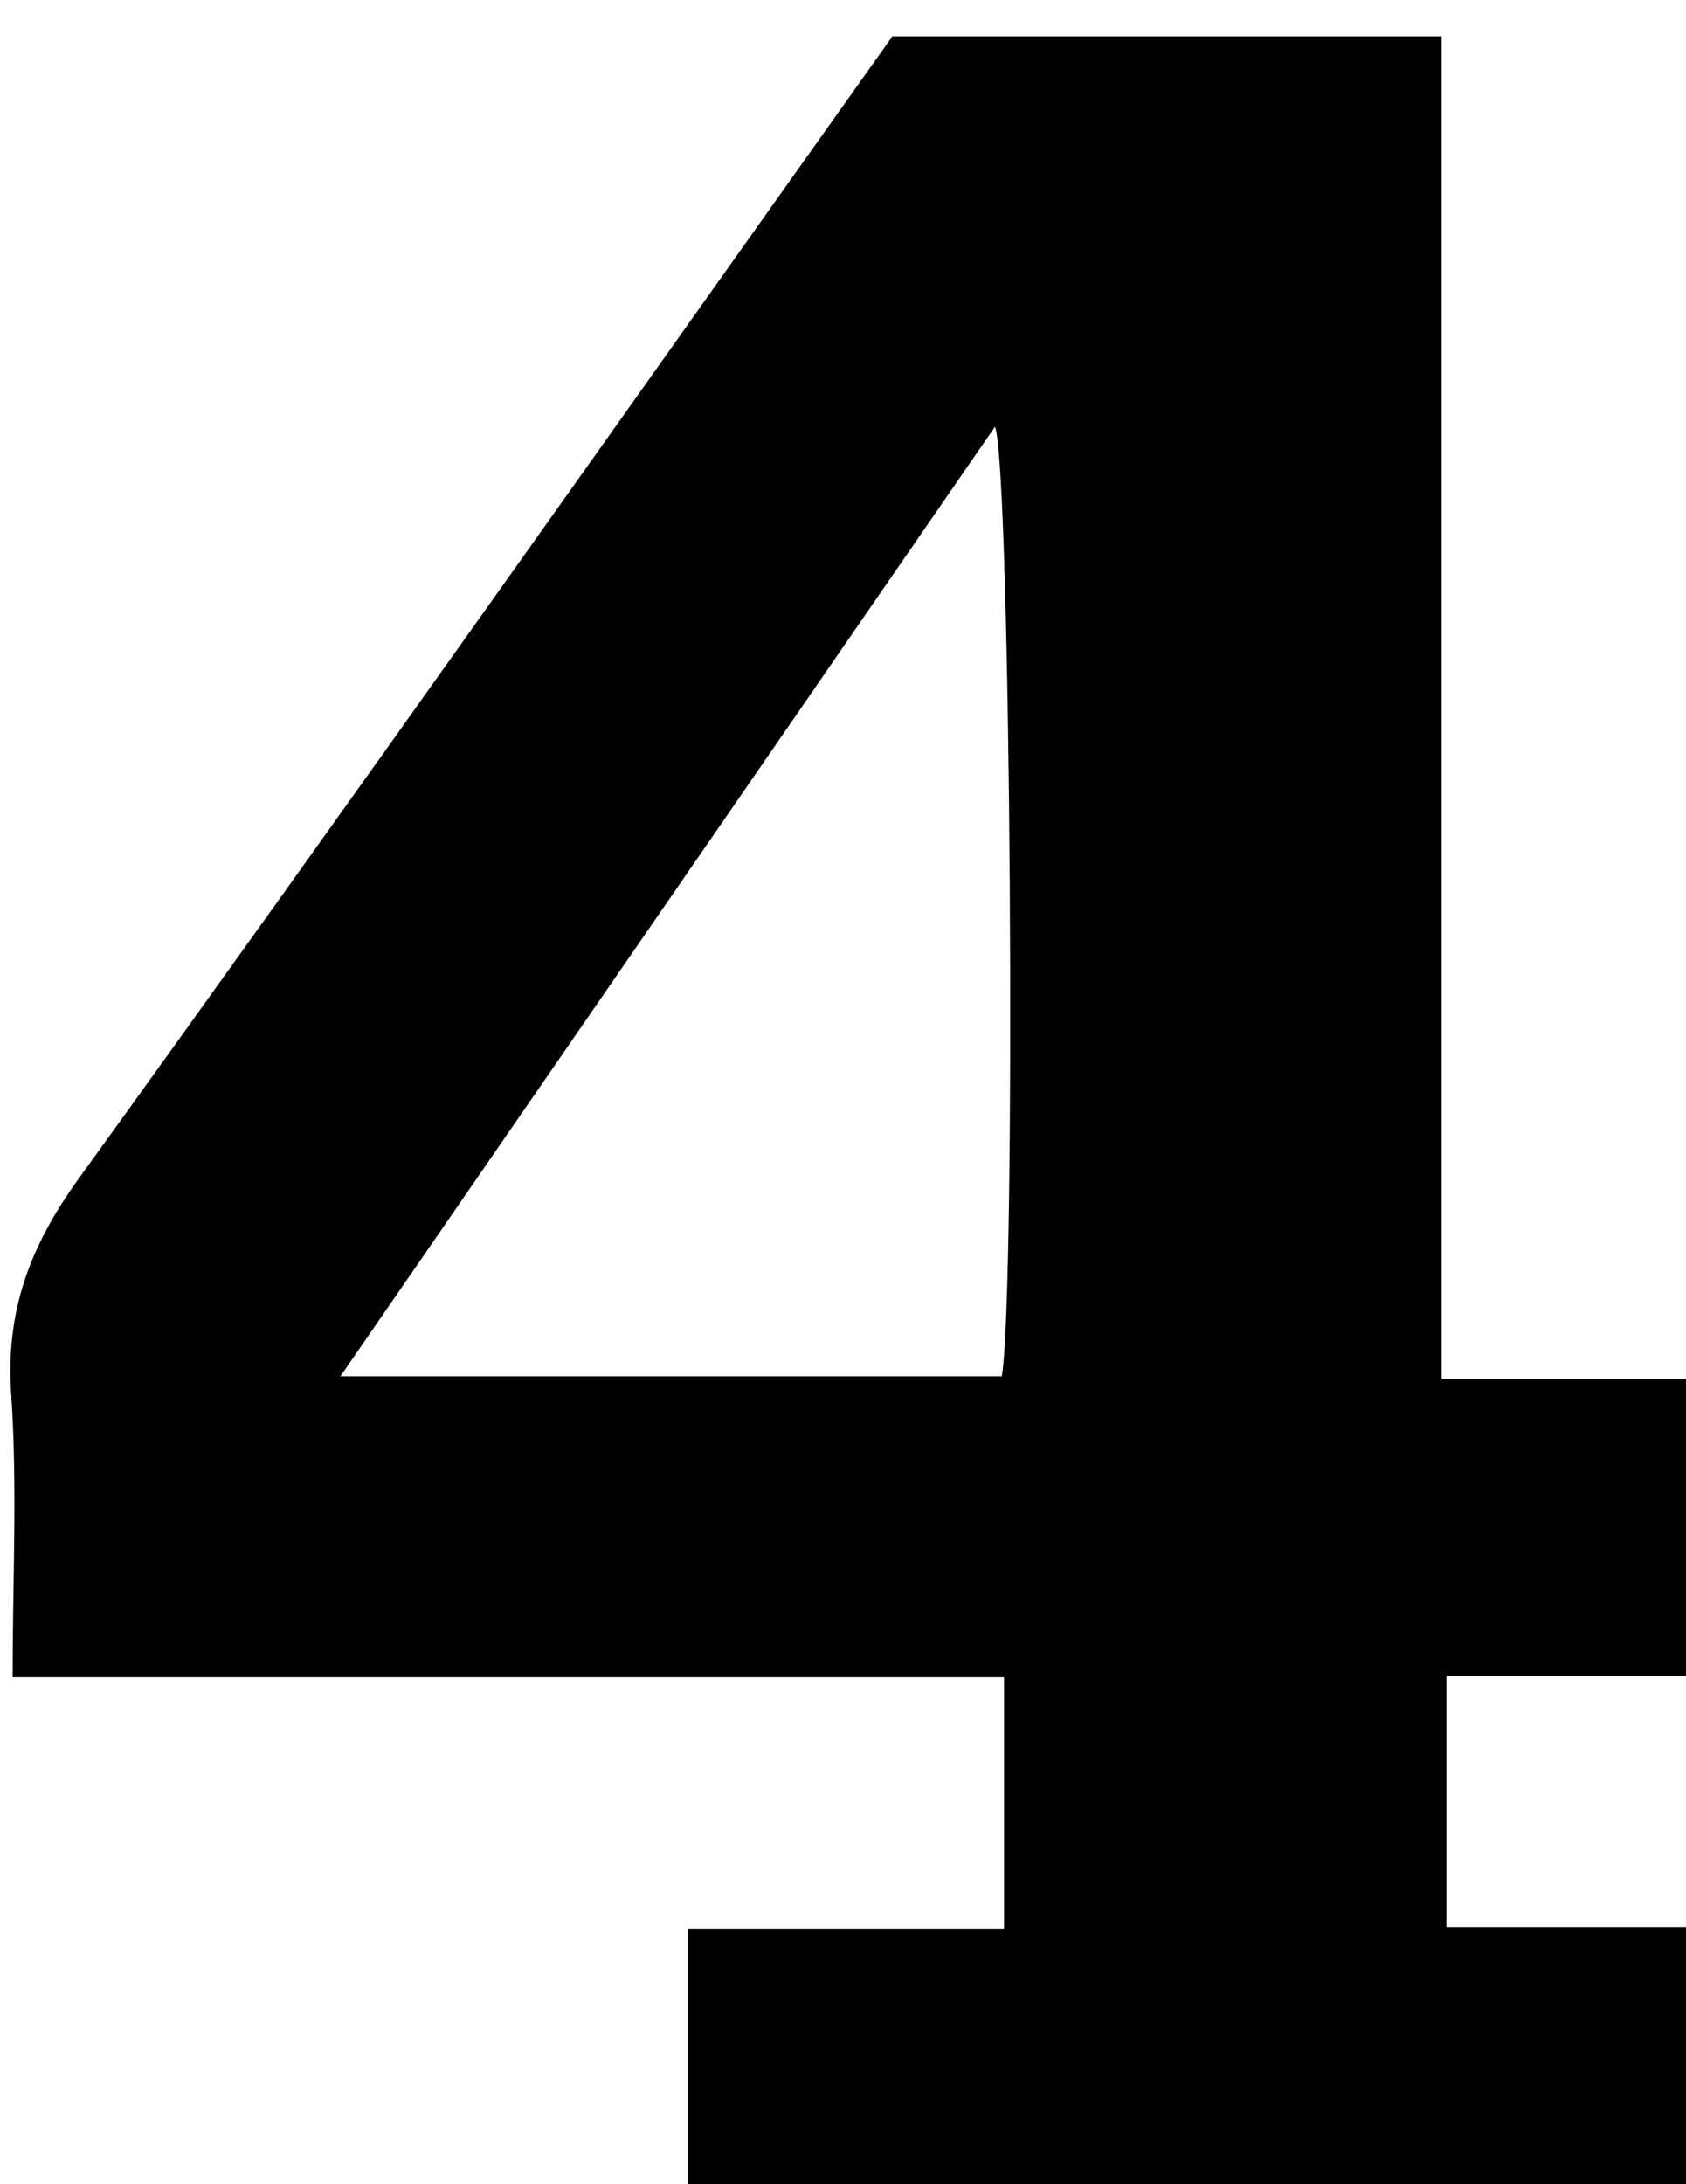 <?xml version="1.0" encoding="iso-8859-1"?>
<!-- Generator: Adobe Illustrator 25.2.1, SVG Export Plug-In . SVG Version: 6.00 Build 0)  -->
<svg version="1.1" xmlns="http://www.w3.org/2000/svg" xmlns:xlink="http://www.w3.org/1999/xlink" x="0px" y="0px"
	 viewBox="0 0 147.775 191.407" style="enable-background:new 0 0 147.775 191.407;" xml:space="preserve">
<g>
	<path d="M148.664,146.893c-7.302,0-14.412,0-21.89,0c0,7.458,0,14.505,0,22.01c7.428,0,14.53,0,21.909,0c0,8.718,0,16.989,0,25.682
		c-29.29,0-58.667,0-88.384,0c0-8.289,0-16.679,0-25.546c9.149,0,18.234,0,27.702,0c0-7.491,0-14.518,0-22.049
		c-28.918,0-57.661,0-86.895,0c0-8.611,0.428-16.759-0.127-24.839c-0.496-7.229,1.643-12.933,5.866-18.786
		C30.816,70.146,54.424,36.664,78.221,3.179c15.84,0,31.622,0,48.131,0c0,39.186,0,78.208,0,117.68c7.815,0,14.914,0,22.312,0
		C148.664,129.703,148.664,138.091,148.664,146.893z M87.805,120.61c1.265-7.239,0.799-79.808-0.595-83.215
		C68.169,65.013,49.219,92.498,29.838,120.61C49.803,120.61,68.828,120.61,87.805,120.61z"/>
</g>
</svg>

